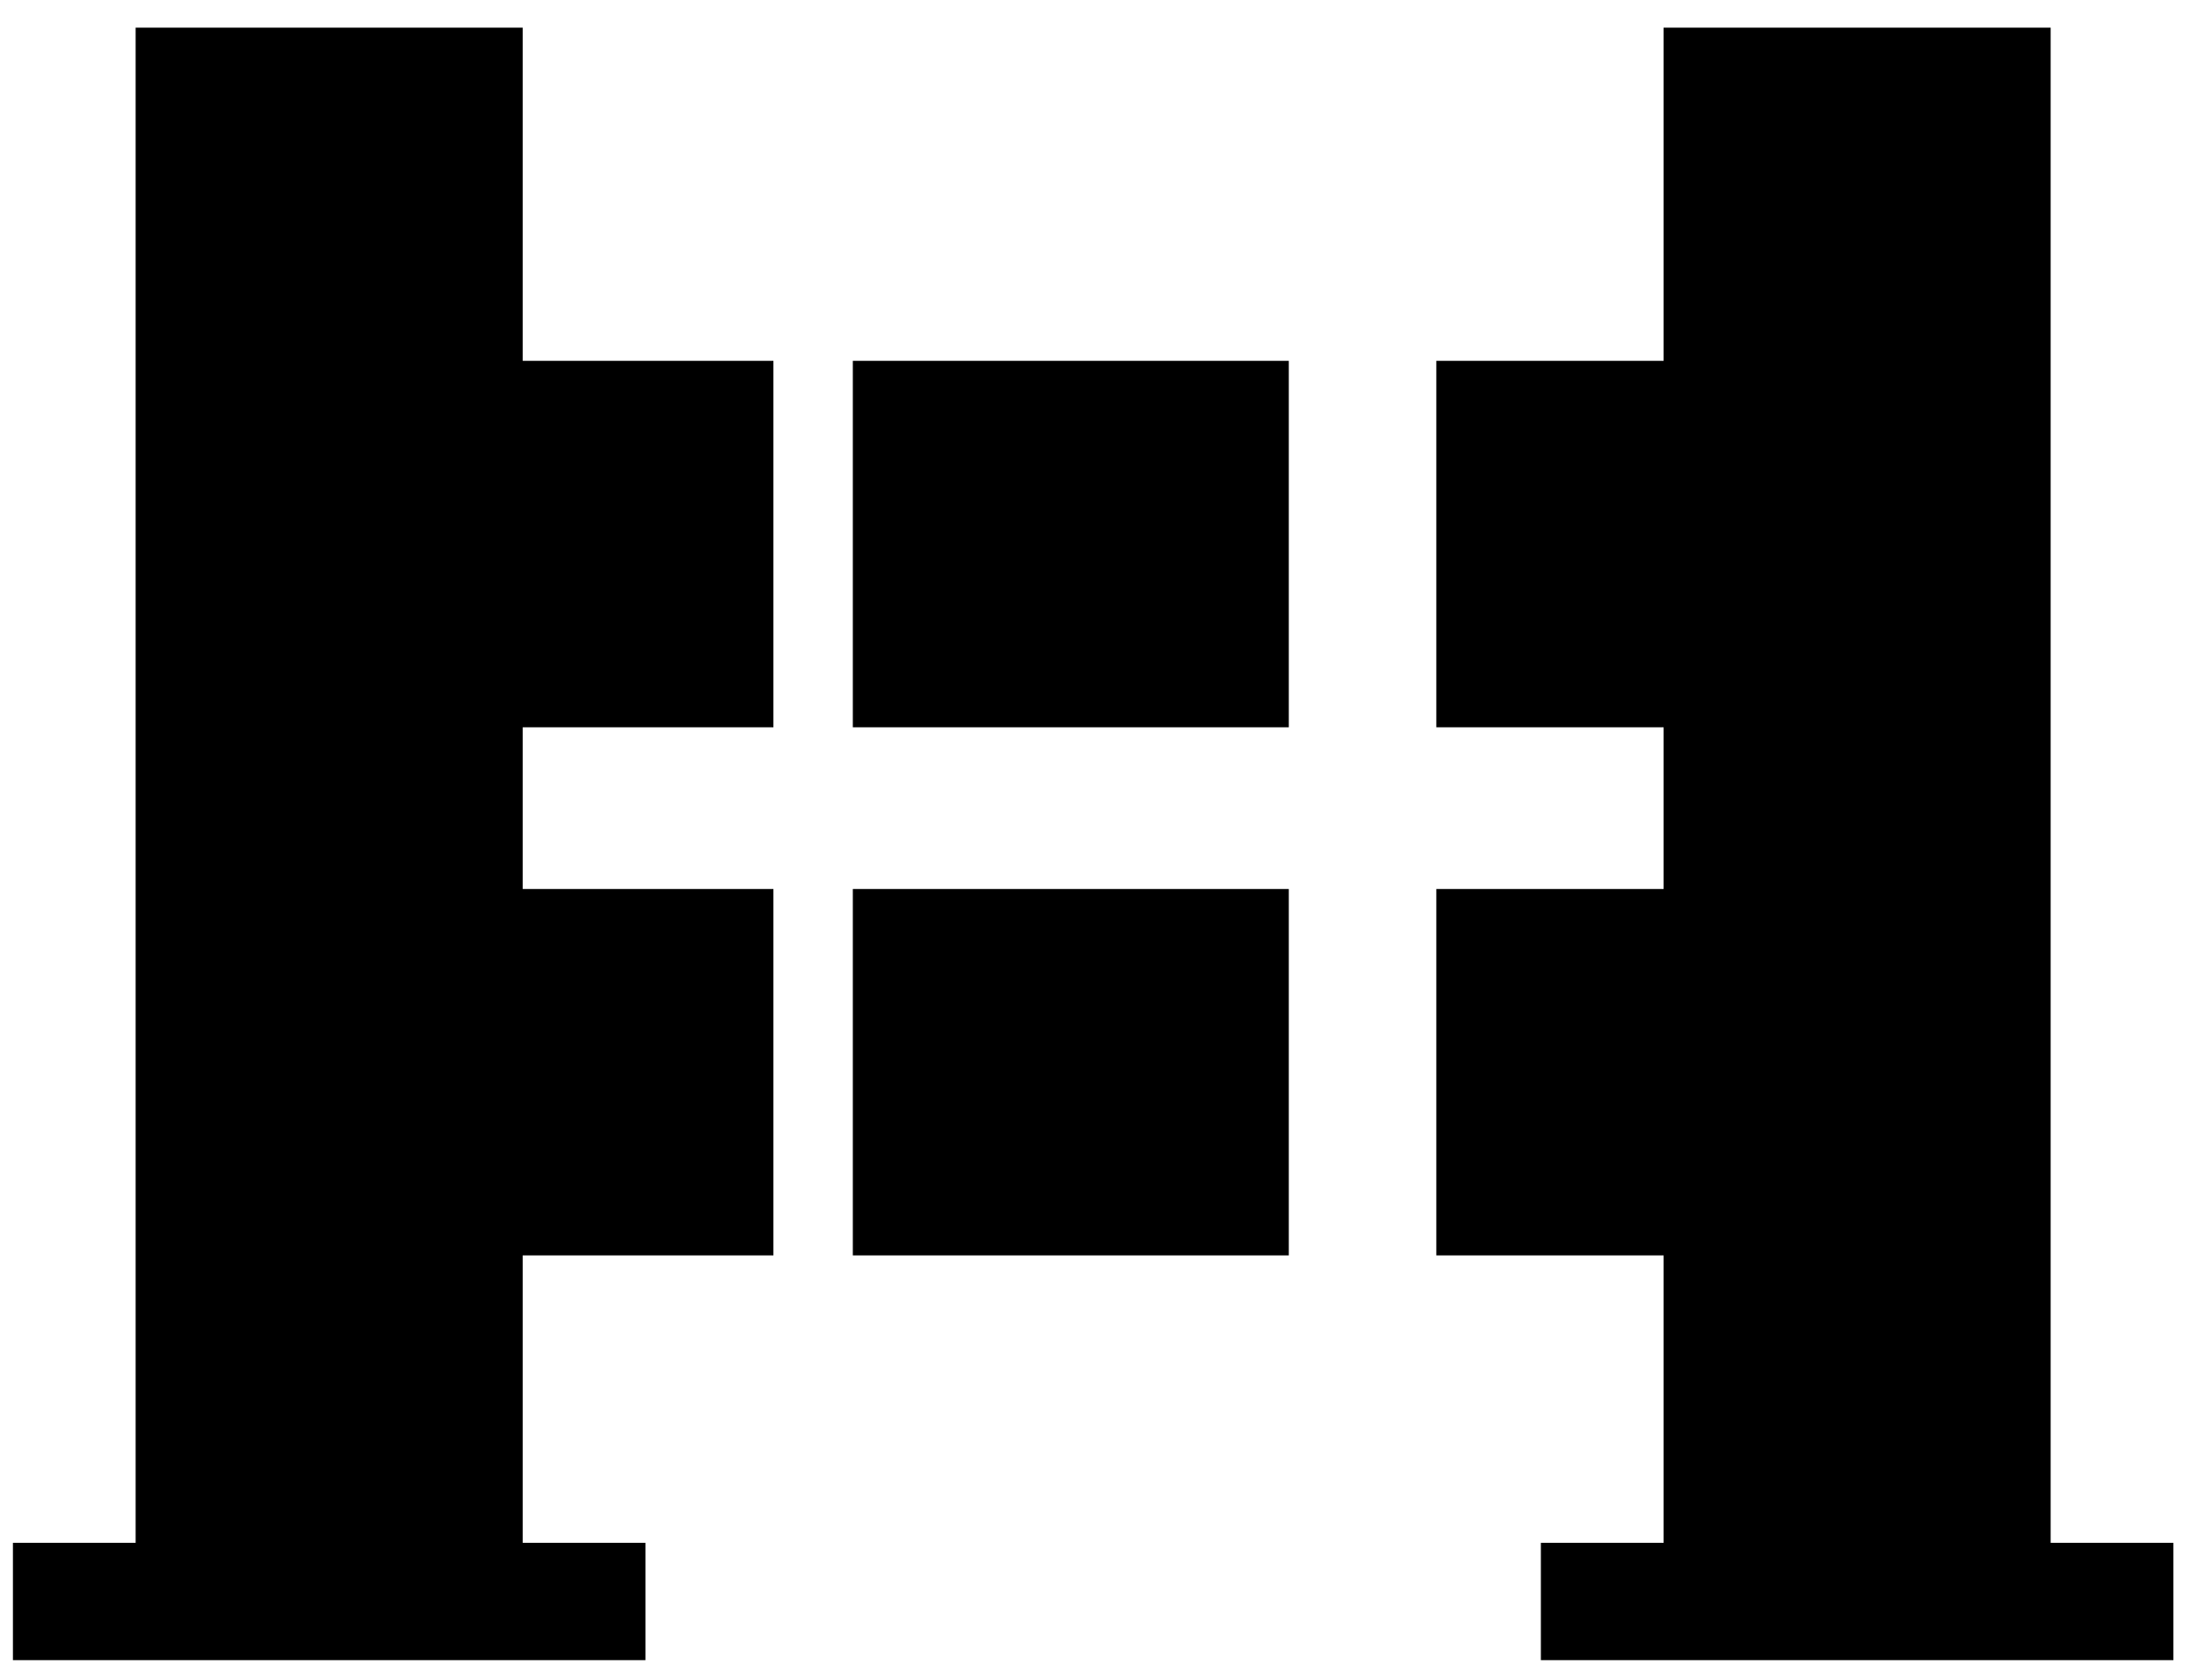 <?xml version="1.0" encoding="UTF-8" standalone="no"?>
<!DOCTYPE svg PUBLIC "-//W3C//DTD SVG 1.1//EN" "http://www.w3.org/Graphics/SVG/1.1/DTD/svg11.dtd">
<svg width="100%" height="100%" viewBox="0 0 34 26" version="1.1" xmlns="http://www.w3.org/2000/svg" xmlns:xlink="http://www.w3.org/1999/xlink" xml:space="preserve" xmlns:serif="http://www.serif.com/" style="fill-rule:evenodd;clip-rule:evenodd;stroke-linejoin:round;stroke-miterlimit:2;">
    <g transform="matrix(1,0,0,1,-870,-558)">
        <path id="Jump" d="M872.099,581.88L872.099,558.428L878.089,558.428L878.089,563.585L881.969,563.585L881.969,569.257L878.089,569.257L878.089,571.76L881.969,571.76L881.969,577.431L878.089,577.431L878.089,581.88L879.989,581.88L879.989,583.696L870.2,583.696L870.2,581.88L872.099,581.88ZM895.745,569.257L892.228,569.257L892.228,563.585L895.745,563.585L895.745,558.428L901.735,558.428L901.735,581.88L903.635,581.88L903.635,583.696L893.846,583.696L893.846,581.88L895.745,581.88L895.745,577.431L892.228,577.431L892.228,571.76L895.745,571.76L895.745,569.257ZM889.945,577.431L883.198,577.431L883.198,571.76L889.945,571.76L889.945,577.431ZM889.945,569.257L883.198,569.257L883.198,563.585L889.945,563.585L889.945,569.257Z"/>
    </g>
</svg>
